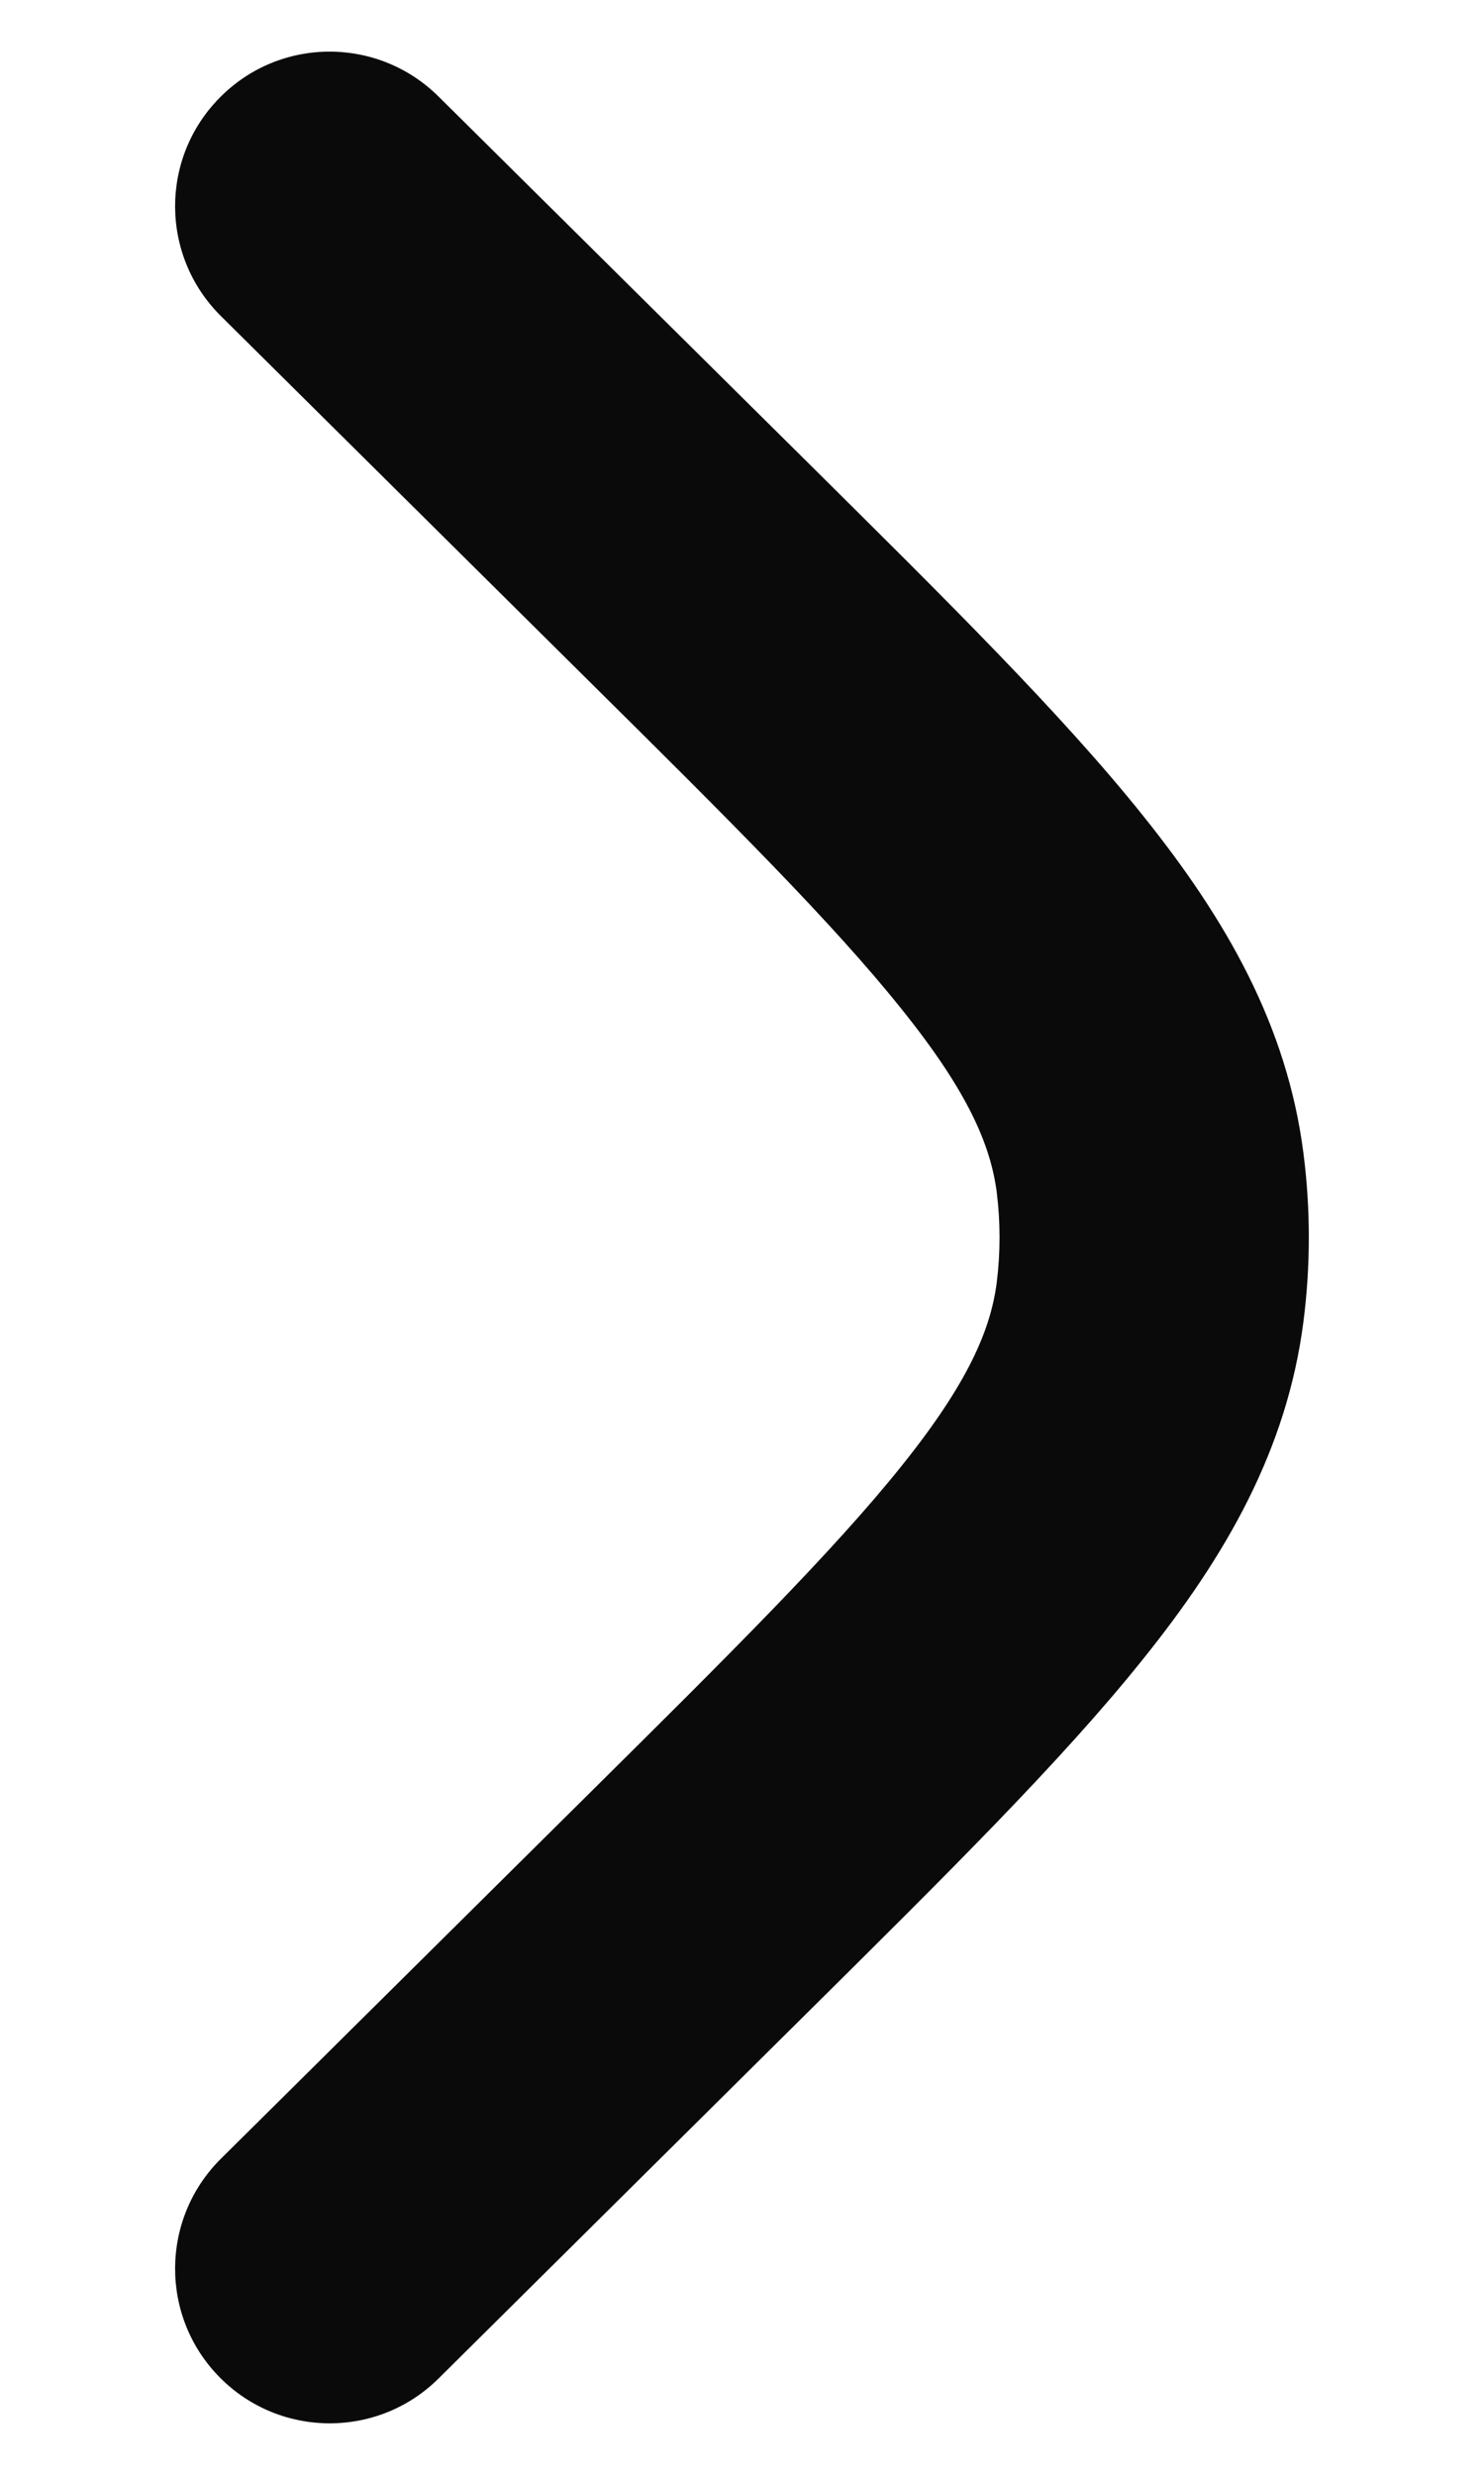 <svg width="6" height="10" viewBox="0 0 6 10" fill="none" xmlns="http://www.w3.org/2000/svg">
<path d="M1.773 0.39C1.528 0.147 1.132 0.148 0.889 0.394C0.646 0.639 0.648 1.034 0.893 1.277L2.362 2.733C2.959 3.324 3.368 3.731 3.644 4.076C3.913 4.41 4.005 4.626 4.03 4.818C4.045 4.939 4.045 5.061 4.03 5.182C4.005 5.375 3.913 5.59 3.644 5.925C3.368 6.269 2.959 6.676 2.362 7.267L0.893 8.723C0.648 8.966 0.646 9.362 0.889 9.607C1.132 9.852 1.528 9.854 1.773 9.611L3.269 8.128C3.832 7.57 4.293 7.114 4.619 6.707C4.959 6.285 5.204 5.855 5.27 5.34C5.299 5.114 5.299 4.886 5.27 4.66C5.204 4.145 4.959 3.716 4.619 3.293C4.293 2.886 3.832 2.43 3.269 1.872L1.773 0.39Z" fill="#0A0A0A"/>
</svg>
